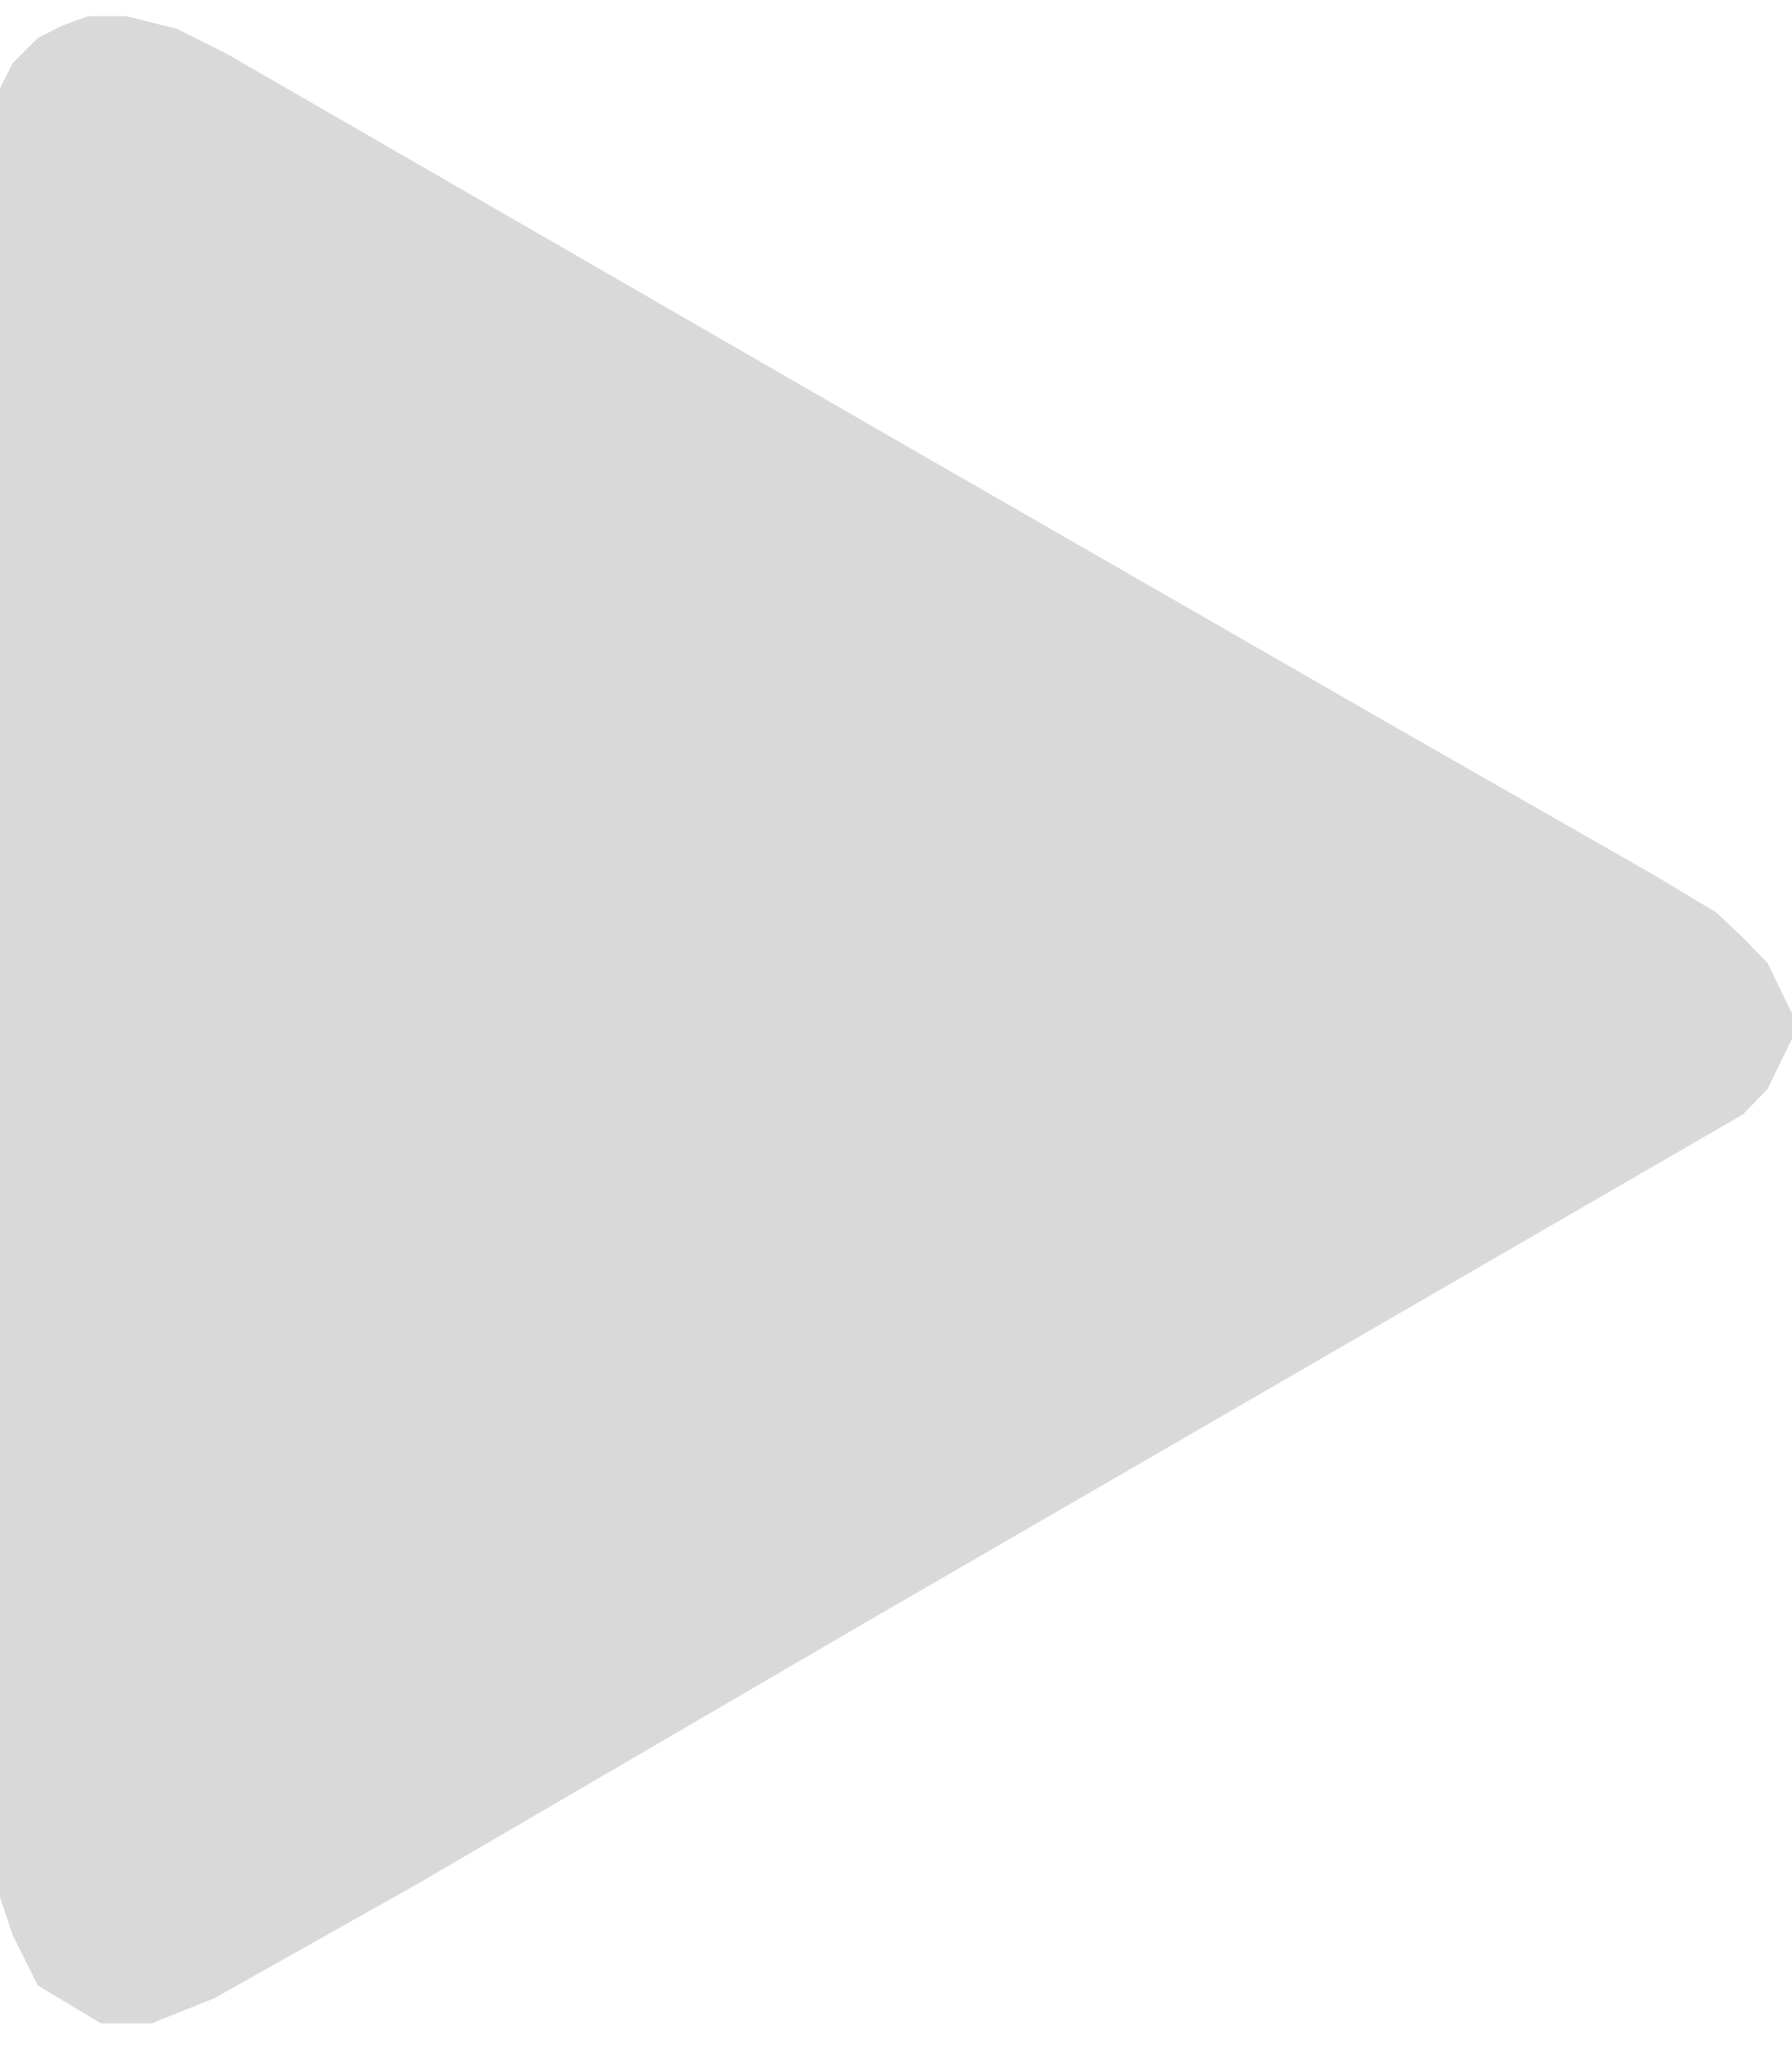 <svg width="71" height="81" viewBox="0 0 71 81" fill="none" xmlns="http://www.w3.org/2000/svg">
<path d="M9 2.14L35 17.14L55 28.64L65.5 34.64L68 36.14L69.055 37.14L70.027 38.14L70.514 39.14L71 40.14V40.64V41.14L70.514 42.14L70.027 43.14L69.055 44.14L34.5 64.14L16.5 74.64L8.5 79.14L6 80.14H4L1.5 78.64L0.5 76.64L0 75.14V35.64V15.89V6.015V4.5V3.5L0.5 2.5L1.5 1.5L2.5 1L3.5 0.64H5L7 1.14L9 2.14Z" fill="#D9D9D9"/>
</svg>
